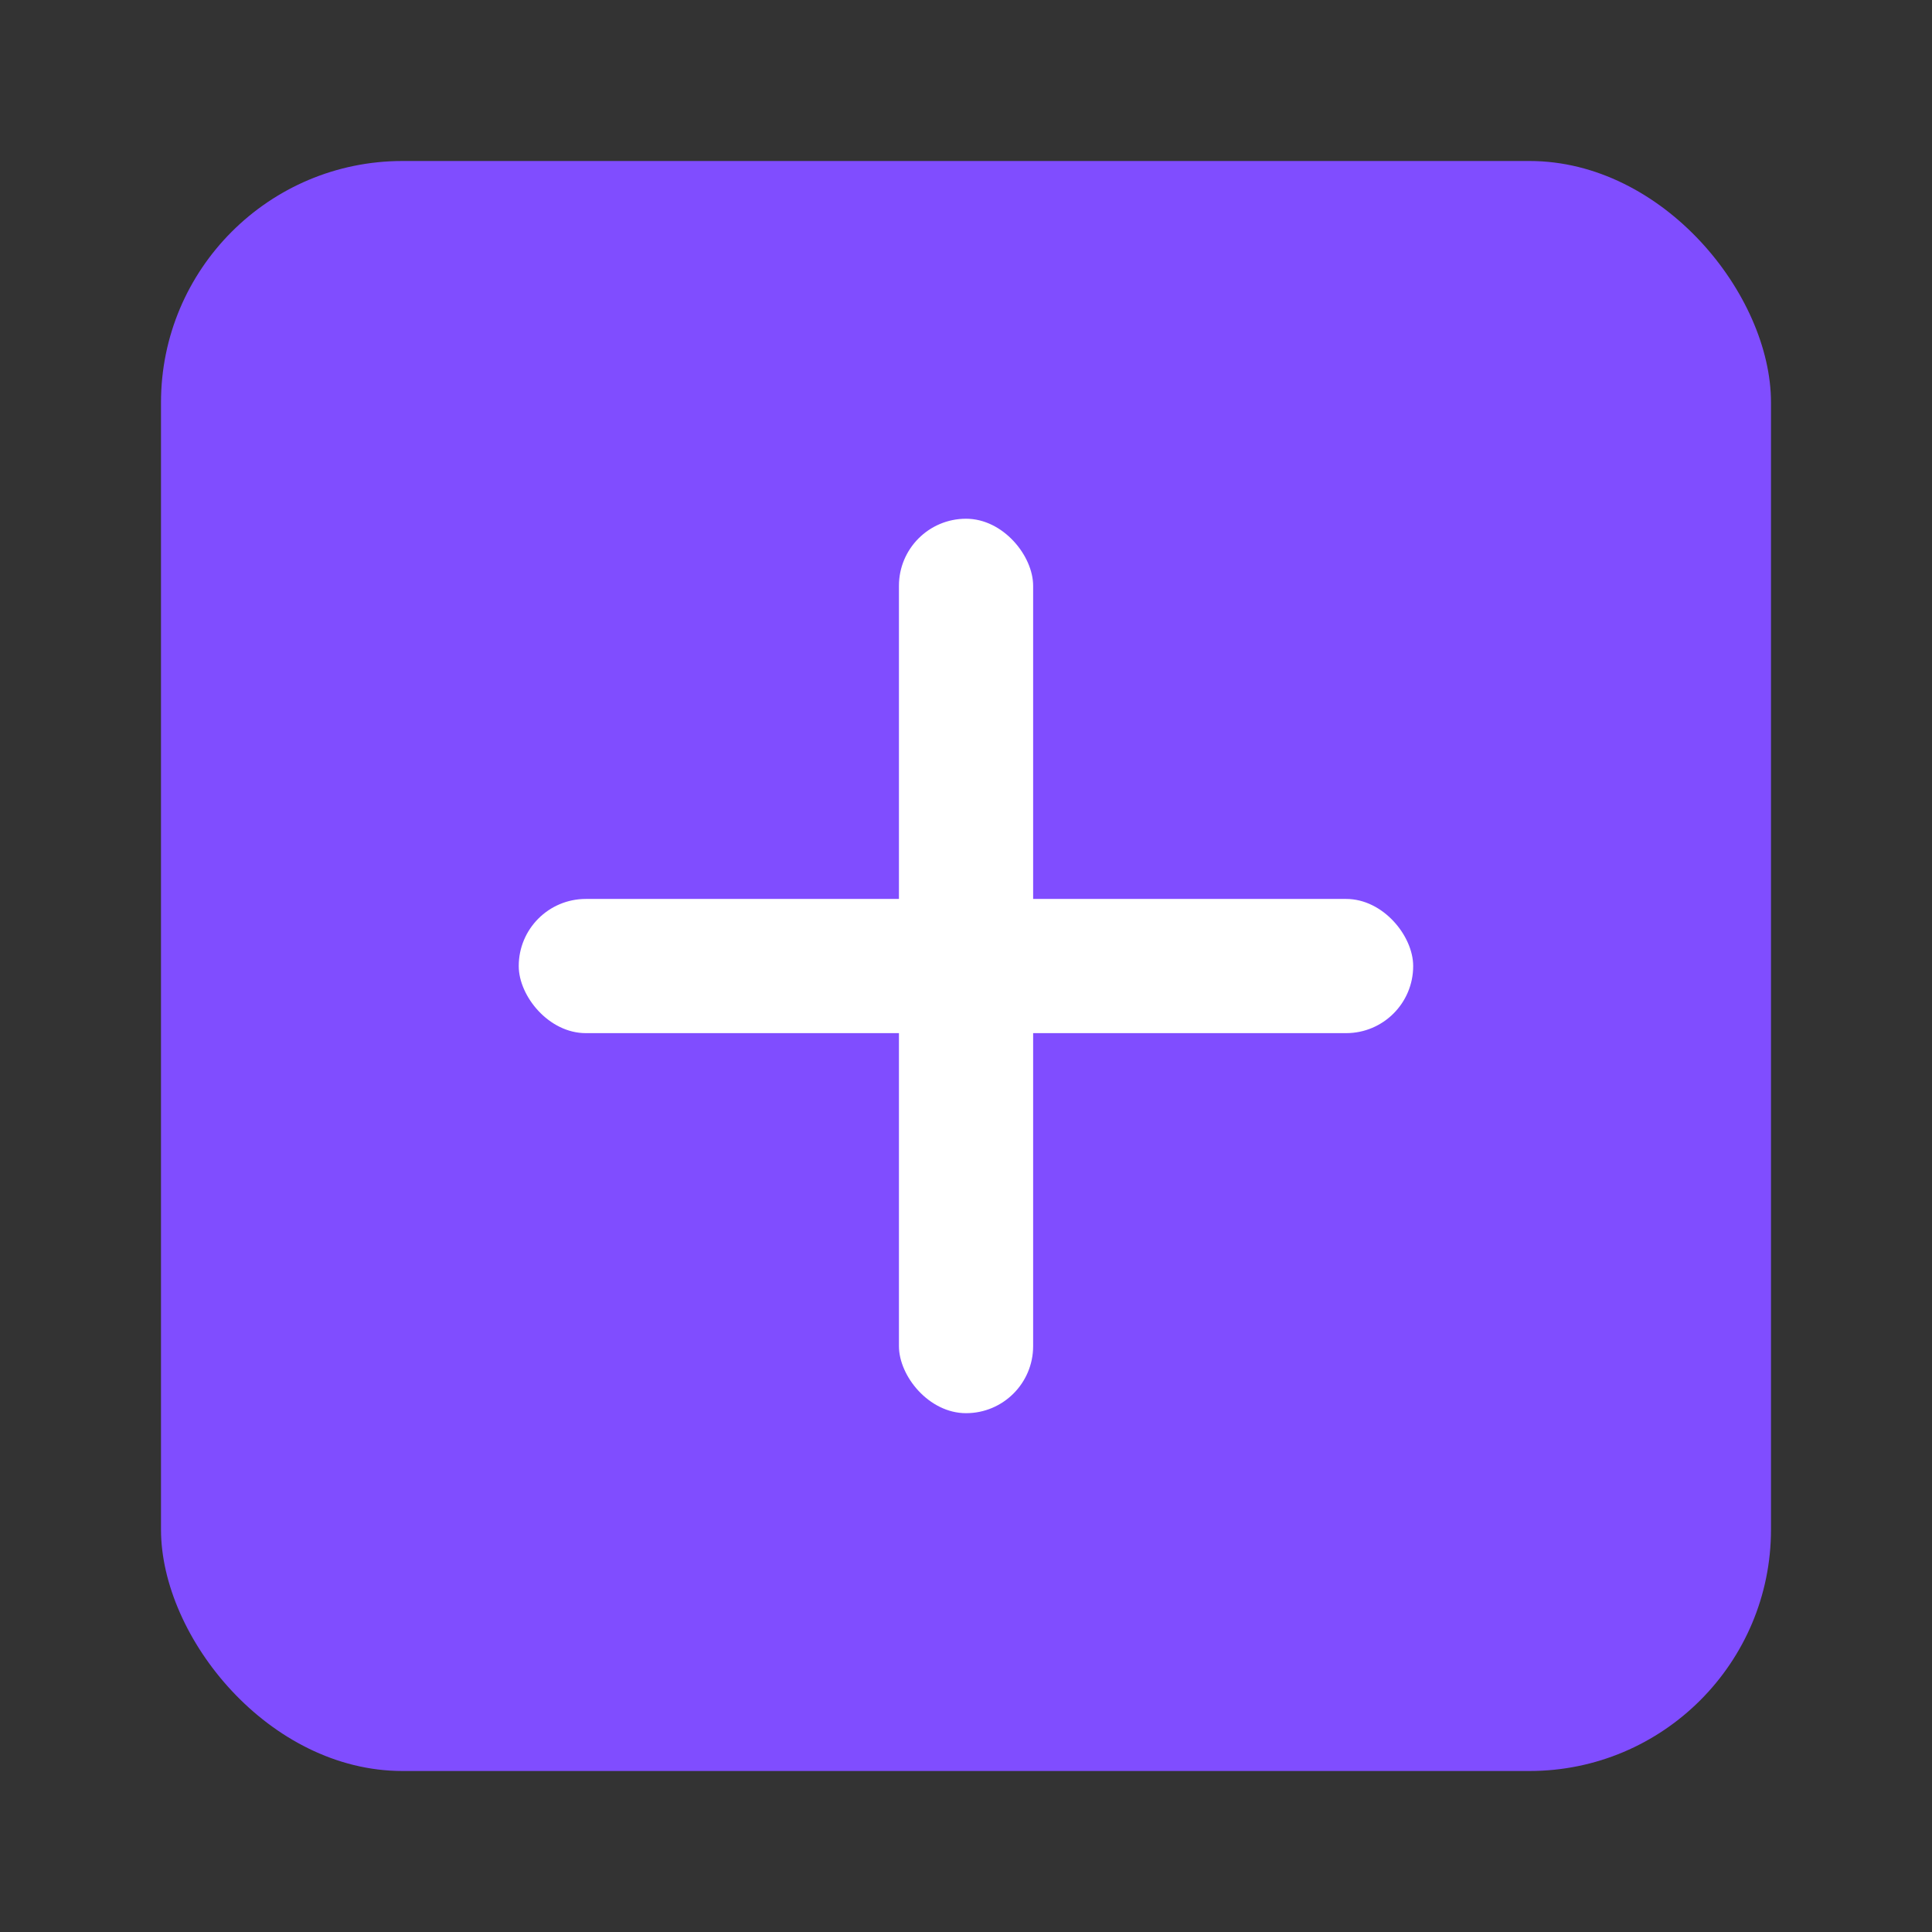 <svg width="24" height="24" viewBox="0 0 24 24" fill="none" xmlns="http://www.w3.org/2000/svg">
<rect x="0" y="0" width="24" height="24" fill="#333333" stroke="none"/>
<rect width="24" height="24"/>
<rect x="2" y="2" width="20" height="20" rx="3" fill="#804DFF"/>
<rect x="6.444" y="11.167" width="11.111" height="1.667" rx="0.833" fill="white"/>
<rect x="11.167" y="6.444" width="1.667" height="11.111" rx="0.833" fill="white"/>
</svg>
